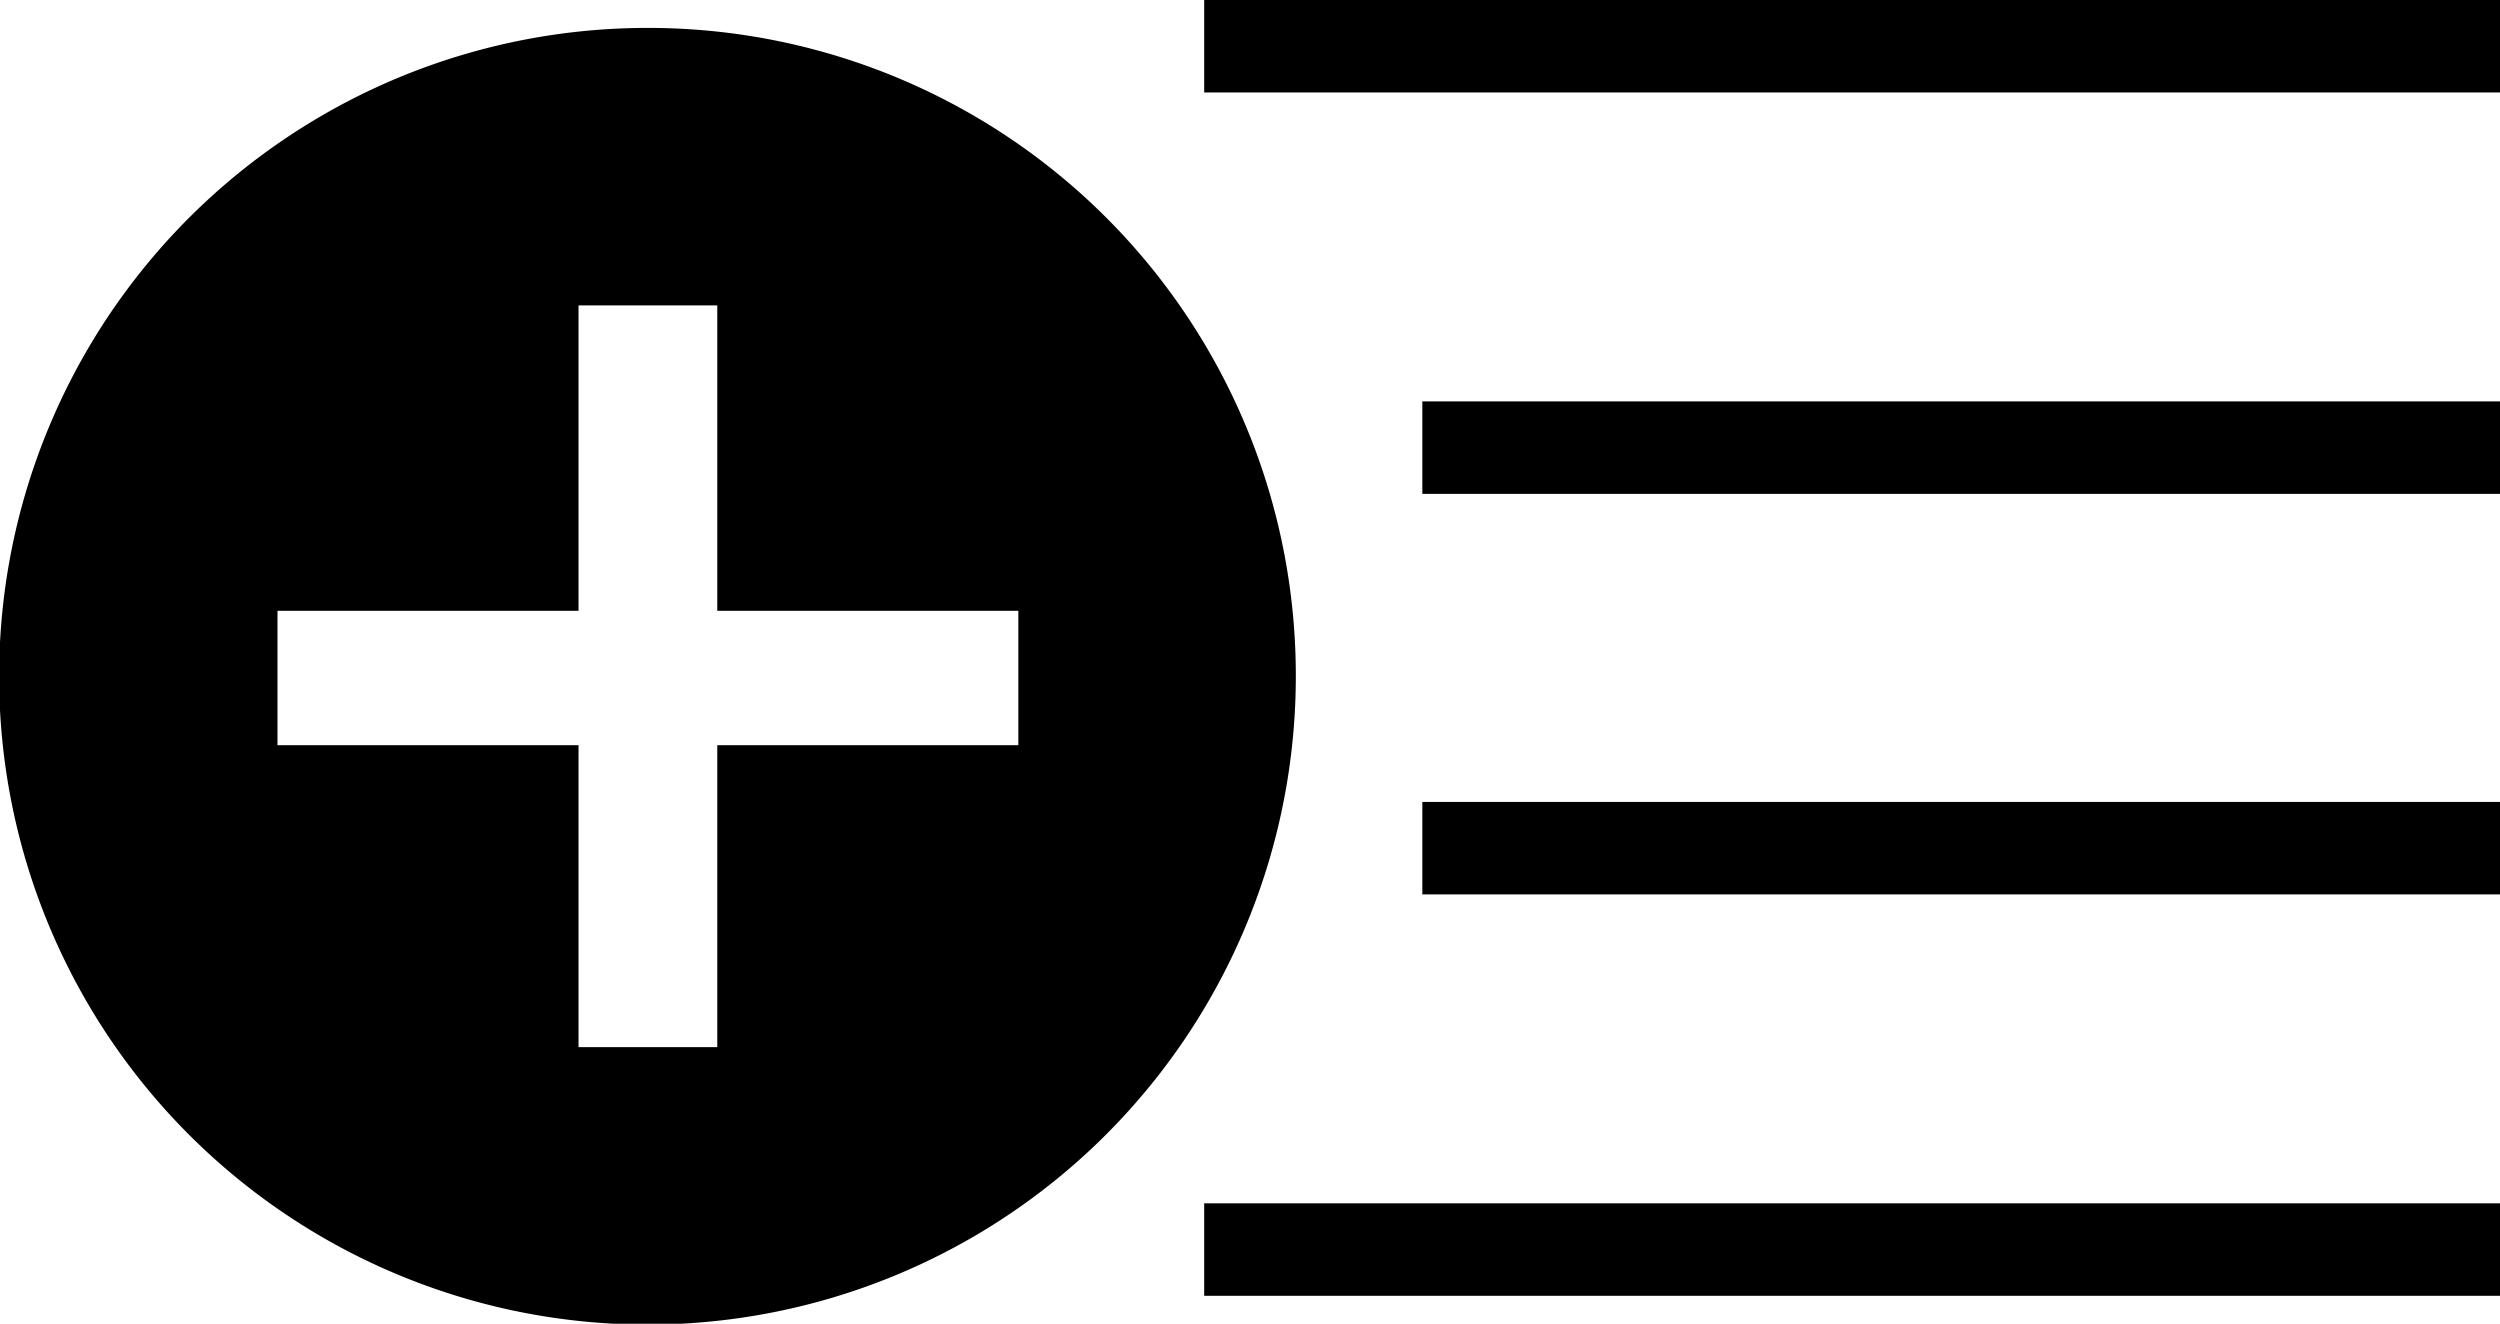 <svg xmlns="http://www.w3.org/2000/svg" viewBox="0 0 28.65 15.17"><defs><style>.cls-1{fill:#000;}</style></defs><title>icone-plus</title><g id="Calque_2" data-name="Calque 2"><g id="Parcours_de_developpement_deplie" data-name="Parcours de developpement_deplie"><path id="Icon" class="cls-1" d="M13.8,1.06H28.65V0H13.8Zm0,13.79H28.65V13.79H13.8Zm2.5-9.19H28.65V4.6H16.3Zm0,4.59H28.65V9.19H16.3Zm-1.45-2.5A7.43,7.43,0,1,1,7.43.32,7.42,7.42,0,0,1,14.85,7.75ZM11.67,7H8.22V3.5H6.63V7H3.18V8.54H6.63V12H8.22V8.54h3.45Z"/></g></g></svg>
